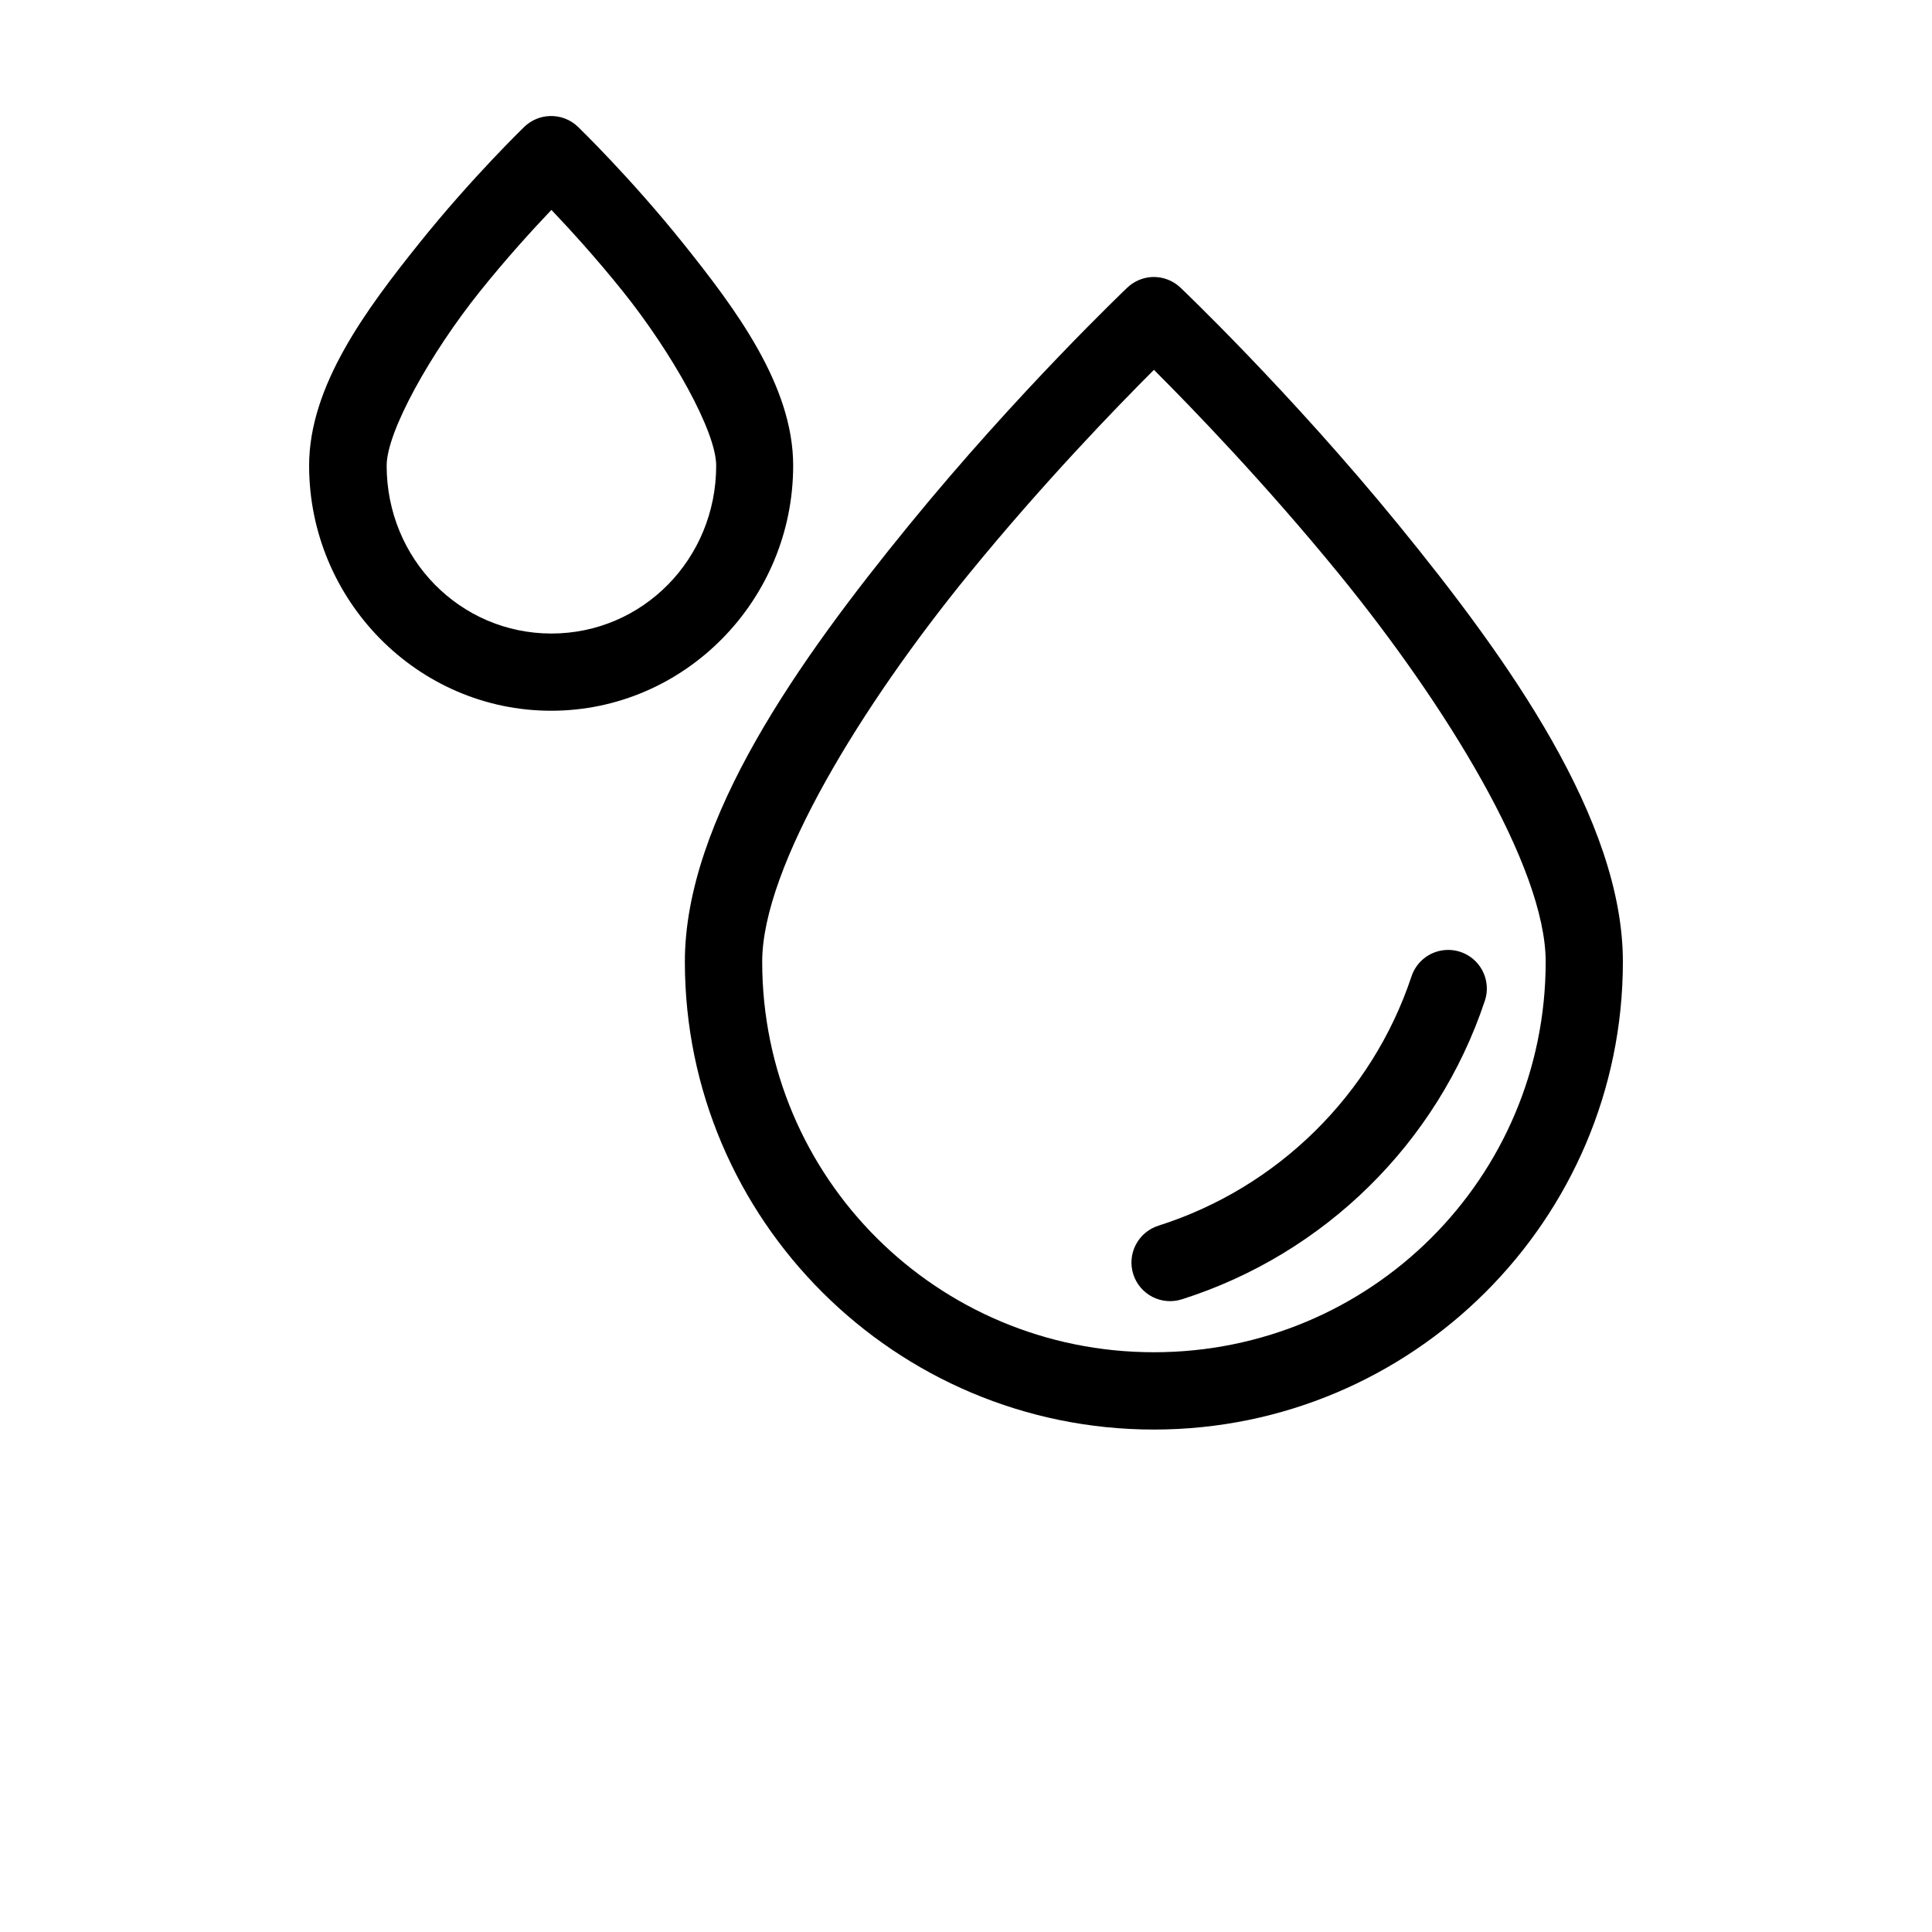 <?xml version="1.0" encoding="UTF-8"?>
<svg width="700pt" height="700pt" version="1.1" viewBox="0 0 700 700" xmlns="http://www.w3.org/2000/svg">
 <path d="m199.26 42.043c-3.481 0.105-6.793 1.5-9.301 3.914 0 0-18.977 18.34-38.039 42.137-19.062 23.801-39.922 51.598-39.922 80.582 0 48.781 39.312 88.84 87.691 88.84 48.387 0 87.691-40.059 87.691-88.84 0-28.984-20.855-56.781-39.922-80.582-19.062-23.797-38.039-42.137-38.039-42.137h0.008c-2.723-2.625-6.391-4.035-10.168-3.914zm0.527 34.008c6.836 7.191 16.246 17.488 25.922 29.566 17.785 22.199 33.777 50.73 33.777 63.078 0 33.883-26.68 60.844-59.699 60.844-33.016 0-59.695-26.961-59.695-60.844 0-12.348 15.988-40.879 33.773-63.078 9.676-12.078 19.086-22.379 25.922-29.566zm217.72 24.32v-0.004c-3.394 0.145-6.621 1.516-9.078 3.863 0 0-39.539 37.555-79.168 86.137-39.637 48.582-81.121 106.68-81.121 158.09 0 93.469 76.27 169.5 169.93 169.5 93.664 0 169.93-76.031 169.93-169.5 0-51.41-41.48-109.52-81.117-158.09-39.629-48.582-79.168-86.137-79.168-86.137-2.738-2.613-6.422-4.008-10.207-3.863zm0.582 33.625c13.719 13.707 40.289 41.16 67.125 74.047 38.332 46.988 74.816 105.93 74.816 140.4 0 78.297-63.363 141.5-141.94 141.5-78.57 0-141.93-63.207-141.93-141.5 0-34.465 36.48-93.41 74.816-140.4 26.828-32.891 53.406-60.34 67.117-74.047zm106.71 210.18 0.004-0.004c-6.137-0.043-11.586 3.91-13.445 9.754-14.246 42.699-48.441 76.43-91.527 90.125v0.004c-3.57 1.098-6.555 3.574-8.285 6.887-1.734 3.309-2.074 7.176-0.941 10.734 1.133 3.562 3.641 6.519 6.969 8.223 3.328 1.699 7.195 2 10.746 0.832 51.633-16.414 92.496-56.707 109.6-107.94 1.492-4.266 0.832-8.988-1.77-12.68-2.602-3.695-6.828-5.906-11.344-5.938z"/>
</svg>
